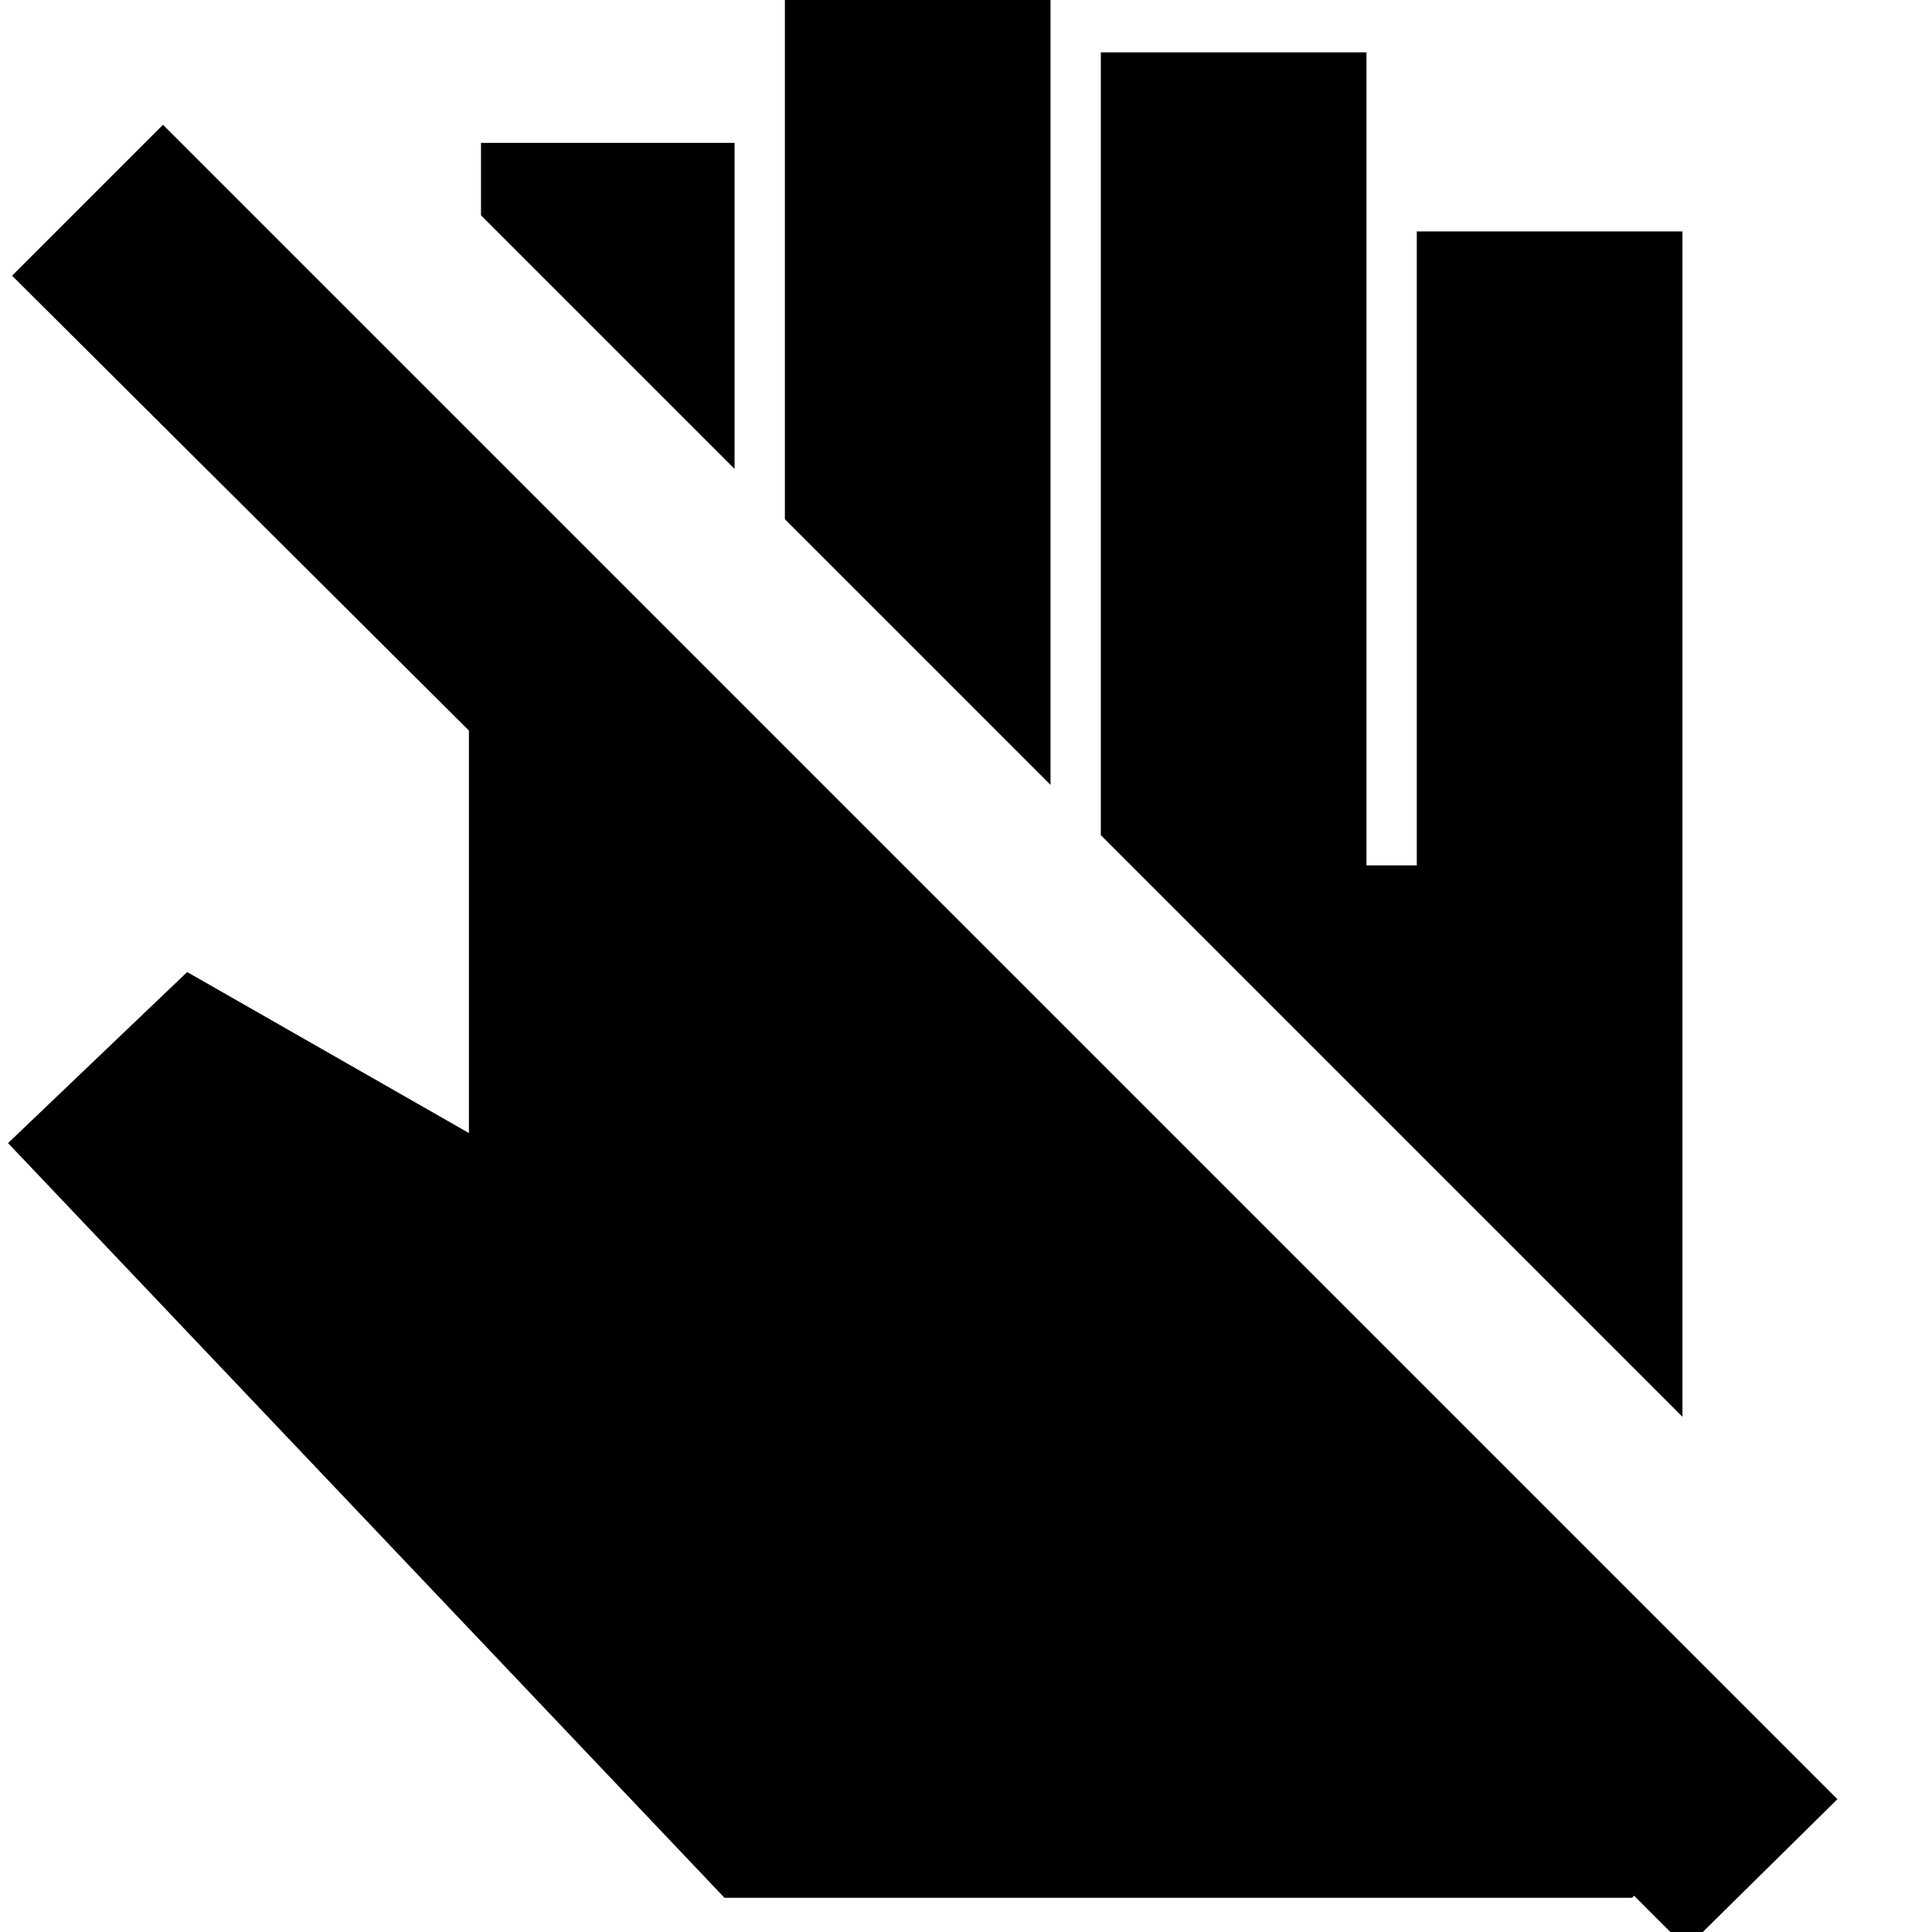 <svg xmlns="http://www.w3.org/2000/svg" height="24" width="24"><path d="m20.95 24.2-.65-.65-.025.025H9L.1 14.2l2.225-2.125 3.5 2v-5L.15 3.425 2.025 1.55l20.8 20.8Zm-.05-6.6-7.225-7.225V.65h3.3v10.1h.625V2.875h3.3Zm-7.85-7.85-3.3-3.3V-.475h3.3ZM9.125 5.825l-3.15-3.15v-.9h3.15Z"/></svg>